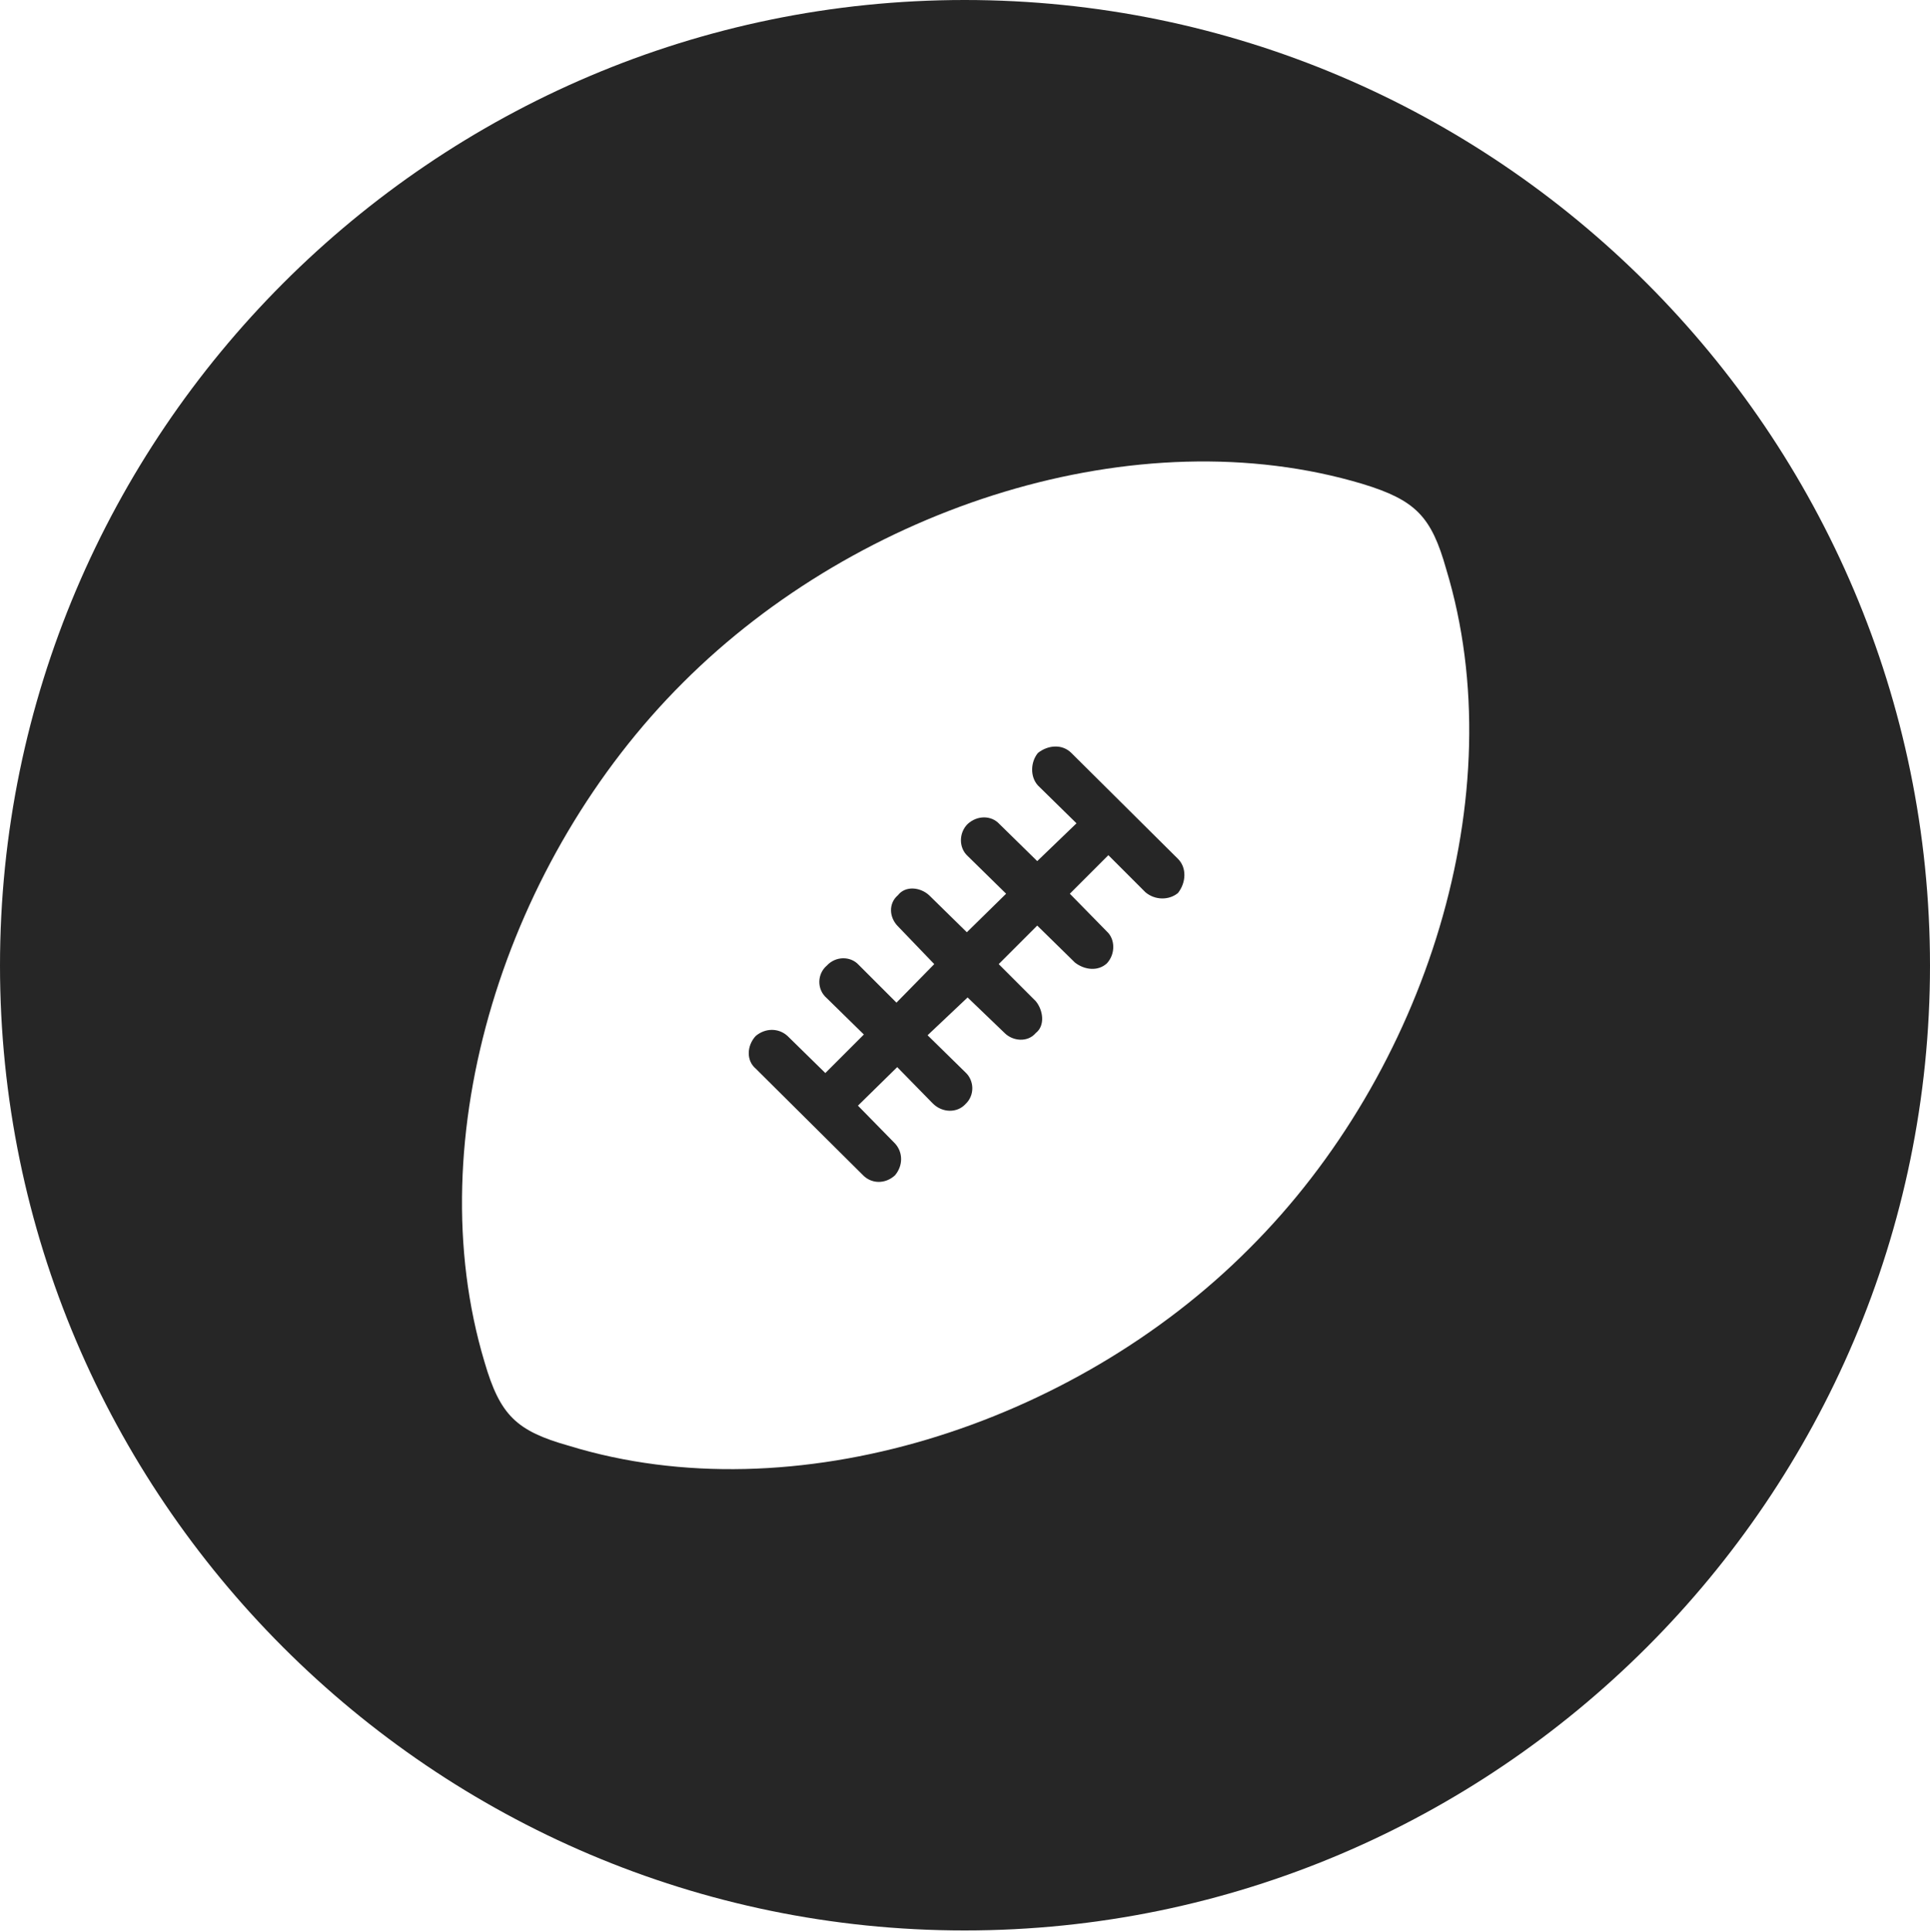 <?xml version="1.0" encoding="UTF-8"?>
<!--Generator: Apple Native CoreSVG 326-->
<!DOCTYPE svg
PUBLIC "-//W3C//DTD SVG 1.1//EN"
       "http://www.w3.org/Graphics/SVG/1.1/DTD/svg11.dtd">
<svg version="1.1" xmlns="http://www.w3.org/2000/svg" xmlns:xlink="http://www.w3.org/1999/xlink" viewBox="0 0 651.25 651.75">
 <g>
  <rect height="651.75" opacity="0" width="651.25" x="0" y="0"/>
  <path d="M651.25 325.75C651.25 505 505 651.25 325.5 651.25C146.25 651.25 0 505 0 325.75C0 146.25 146.25 0 325.5 0C505 0 651.25 146.25 651.25 325.75ZM230.5 230.25C170.75 289.75 140.75 383.75 163.5 459.5C168.75 477.5 174.25 482.75 192 487.75C267.75 511 362 481 421.5 421.25C481.25 361.75 511 267.75 488 192C483 174.25 477.75 168.75 459.75 163.25C383.75 140.5 290 170.75 230.5 230.25ZM361.5 254L397.5 289.75C400.5 292.75 400.25 297.75 397.5 301.25C394.5 303.75 389.75 303.75 386.5 301L374 288.5L361 301.5L373.5 314.25C376.25 316.75 376.5 321.75 373.5 325C370.5 327.75 366 327.25 362.75 324.75L350 312.25L337 325.25L349.5 337.75C352 340.75 352.75 346 349.5 348.5C346.75 351.75 341.75 351.25 339 348.5L326.5 336.5L313 349.25L325.75 361.75C328.75 364.5 329 369.5 325.75 372.5C323 375.5 318 375.5 314.75 372.25L302.75 360L289.5 373L302 385.75C304.75 388.75 304.75 393.25 302 396.5C298.75 399.5 294 399.5 291 396.25L255 360.5C251.75 357.75 252 352.75 255 349.5C258.25 346.75 262.75 346.75 265.75 349.5L278.5 362L291.5 349L279 336.75C275.5 333.75 275.75 328.5 279 325.75C282 322.5 287 322.5 289.75 325.5L302.5 338.25L315.25 325.25L303 312.5C300 309.5 299.75 304.75 303 302C305.5 298.75 310.5 299.25 313.5 302L326.25 314.5L339.5 301.5L326.5 288.75C323.5 286 323.5 281 326.5 278C329.75 275 334.5 275 337.25 278L350 290.5L363.25 277.75L350.25 265C347.5 262 347.75 257 350.25 254C353.75 251.25 358.5 251 361.5 254Z" fill="black" fill-opacity="0.85"/>
 </g>
</svg>
